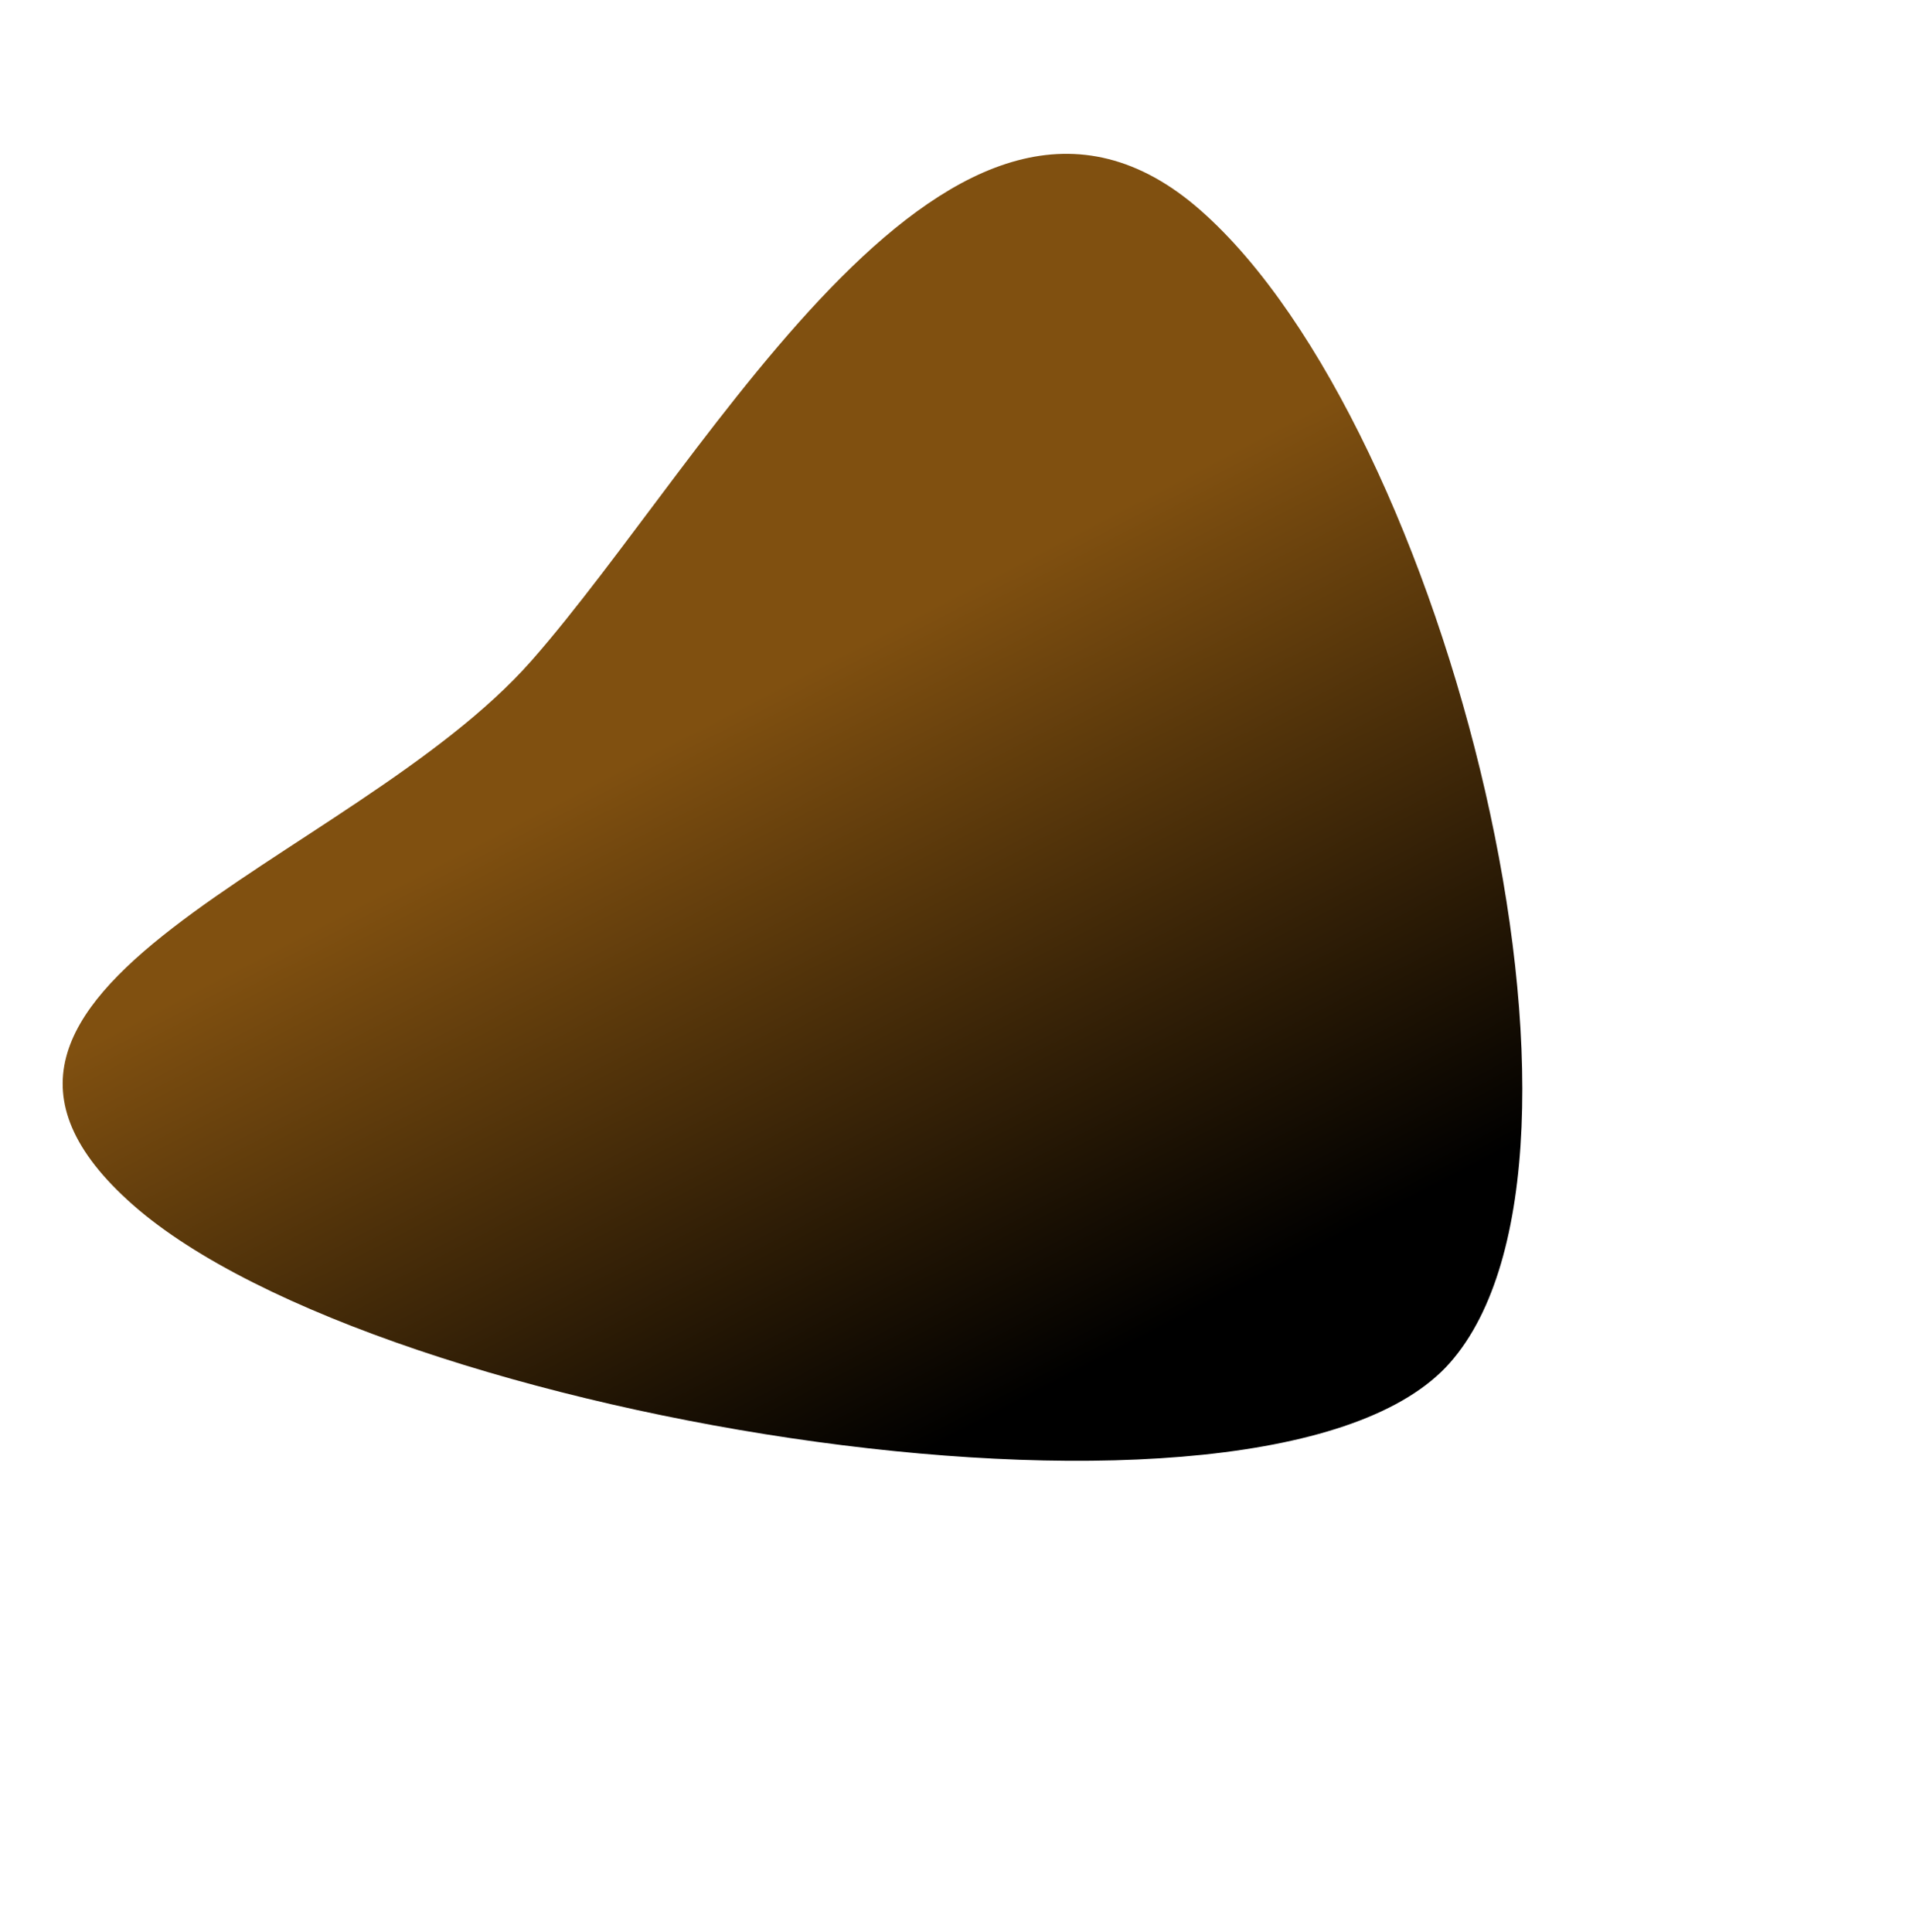 <svg xmlns="http://www.w3.org/2000/svg" xmlns:xlink="http://www.w3.org/1999/xlink" width="1641.534" height="1658.117" viewBox="0 0 1641.534 1658.117">
  <defs>
    <linearGradient id="linear-gradient" x1="0.017" y1="0.814" x2="0.5" y2="1" gradientUnits="objectBoundingBox">
      <stop offset="0"/>
      <stop offset="1" stop-color="#805010"/>
    </linearGradient>
    <filter id="Trazado_1864" x="0" y="0" width="1641.534" height="1658.117" filterUnits="userSpaceOnUse">
      <feOffset dy="3" input="SourceAlpha"/>
      <feGaussianBlur stdDeviation="1.5" result="blur"/>
      <feFlood flood-opacity="0.451"/>
      <feComposite operator="in" in2="blur"/>
      <feComposite in="SourceGraphic"/>
    </filter>
  </defs>
  <g transform="matrix(1, 0, 0, 1, 0, 0)" filter="url(#Trazado_1864)">
    <path id="Trazado_1864-2" data-name="Trazado 1864" d="M859.141-74.135c282.217,0,52.139,343.534,52.139,577.1s106.25,670.022-175.967,670.022S-79.347,805-79.347,571.433,576.924-74.135,859.141-74.135Z" transform="matrix(-0.75, -0.66, 0.66, -0.75, 807.6, 1542.61)" fill="url(#linear-gradient)"/>
  </g>
</svg>
